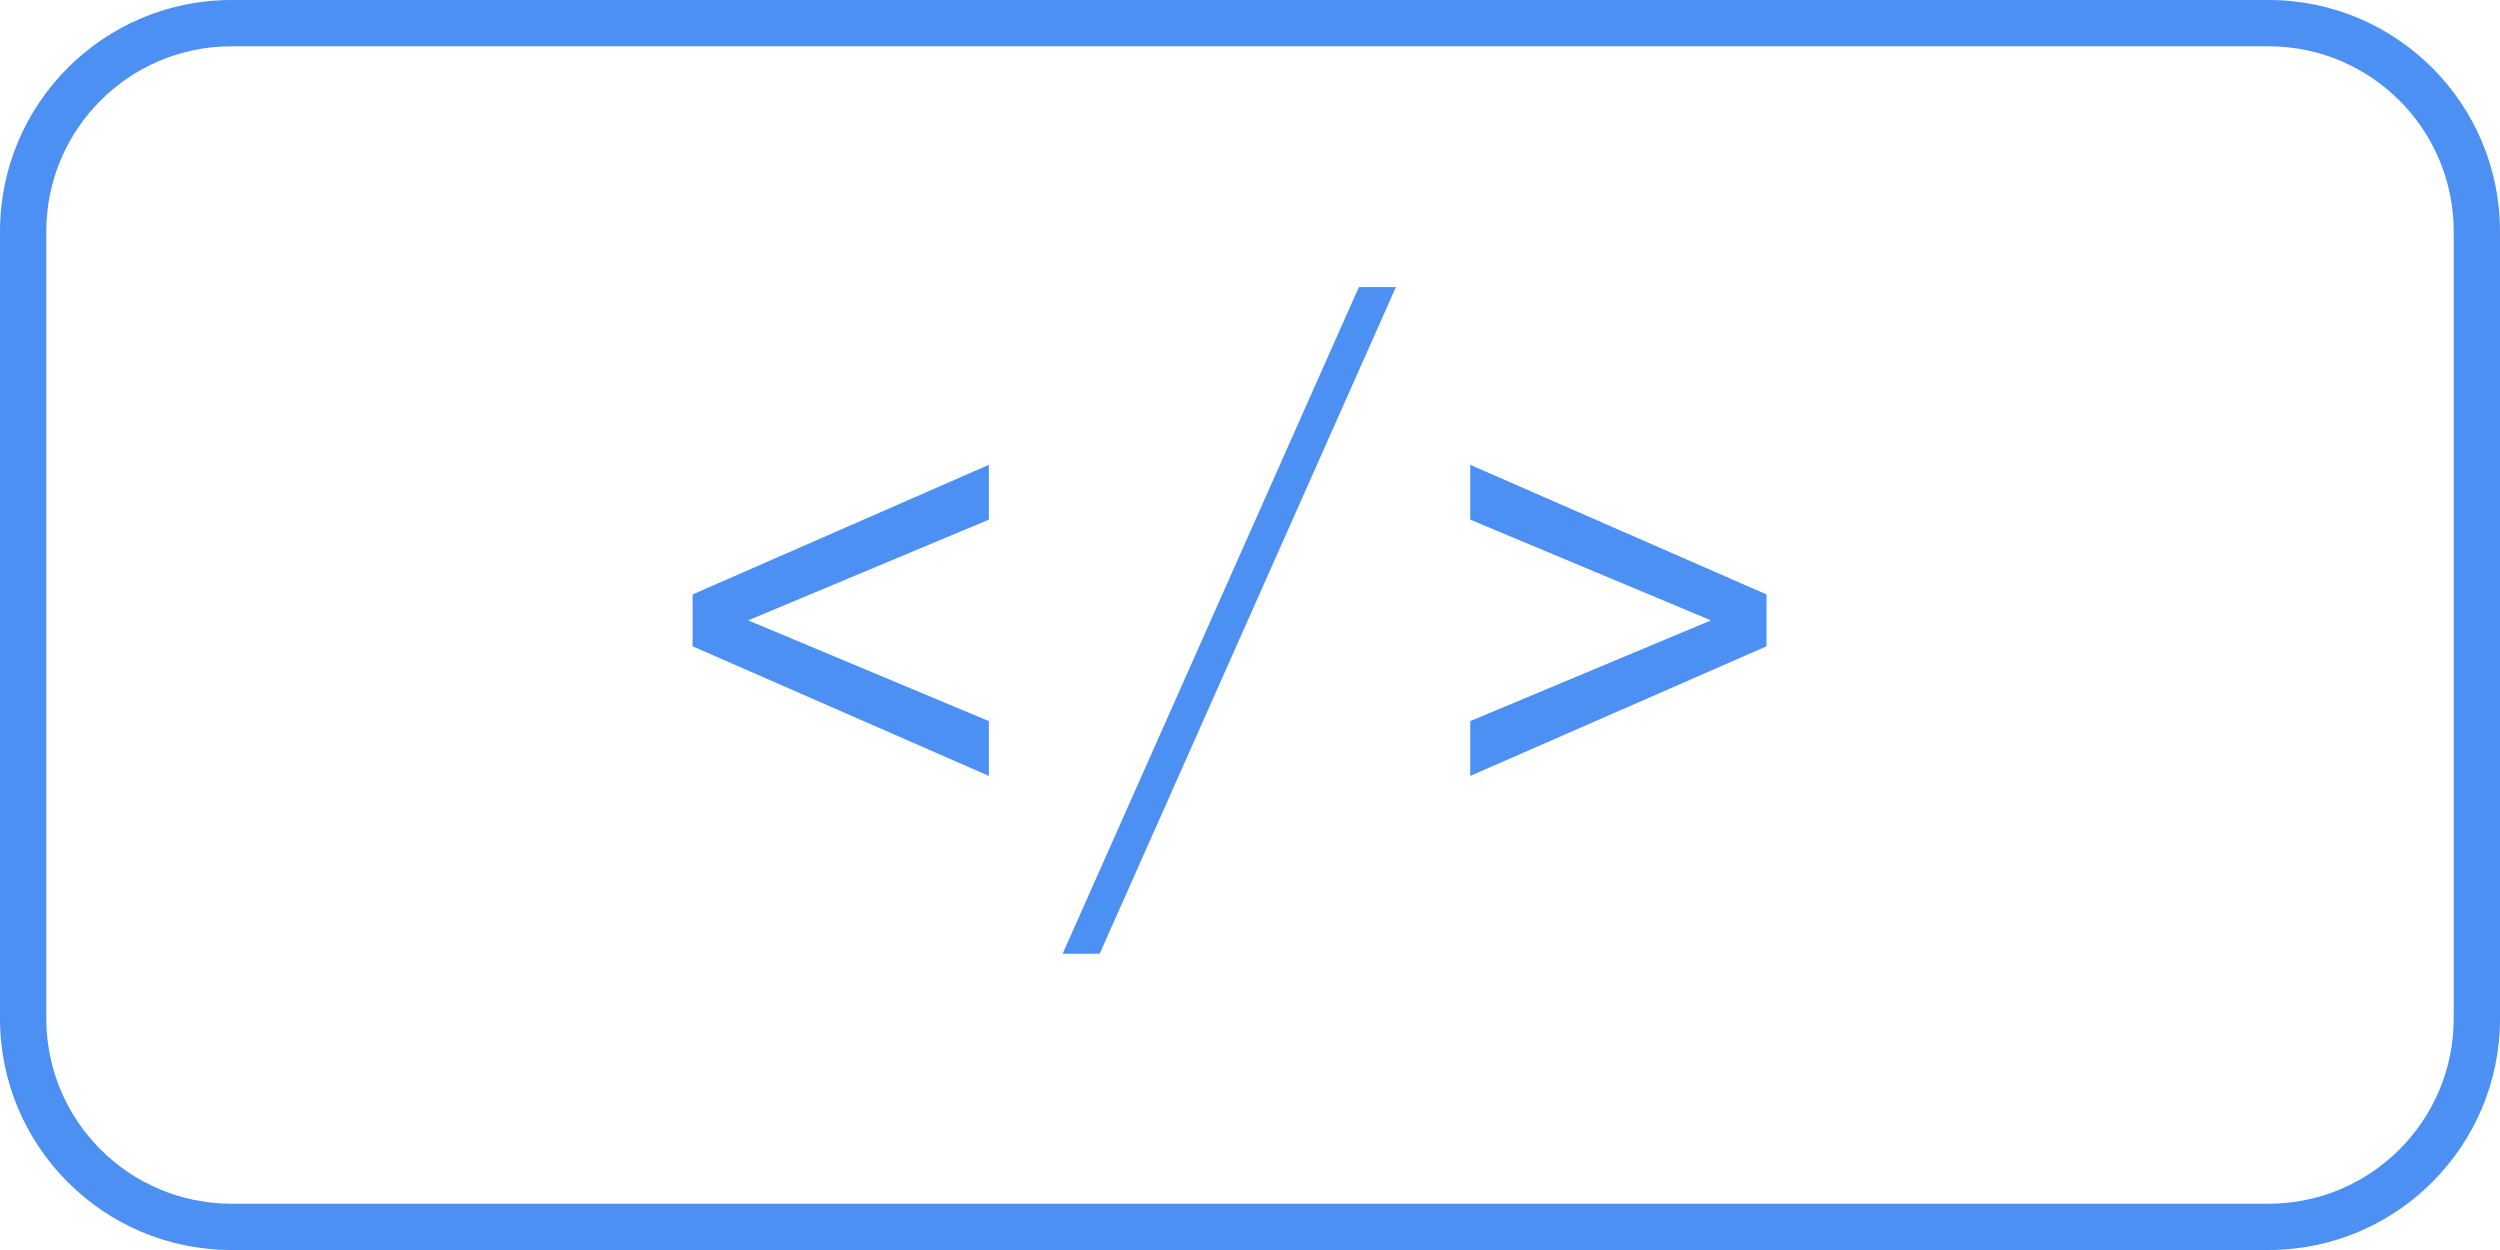 <svg width="54" height="27" viewBox="0 0 54 27" fill="none" xmlns="http://www.w3.org/2000/svg">
<path d="M21.36 10.04V11.224L16.16 13.4L21.36 15.576V16.76L14.96 13.96V12.84L21.36 10.04Z" fill="#4D90F4"/>
<path d="M23.753 20.6H22.953L29.352 6.2H30.152L23.753 20.6Z" fill="#4D90F4"/>
<path d="M31.757 10.04L38.157 12.84V13.96L31.757 16.76V15.576L36.957 13.4L31.757 11.224V10.04Z" fill="#4D90F4"/>
<path fill-rule="evenodd" clip-rule="evenodd" d="M49 1H5C2.791 1 1 2.791 1 5V22C1 24.209 2.791 26 5 26H49C51.209 26 53 24.209 53 22V5C53 2.791 51.209 1 49 1ZM5 0C2.239 0 0 2.239 0 5V22C0 24.761 2.239 27 5 27H49C51.761 27 54 24.761 54 22V5C54 2.239 51.761 0 49 0H5Z" fill="#4D90F4"/>
</svg>
